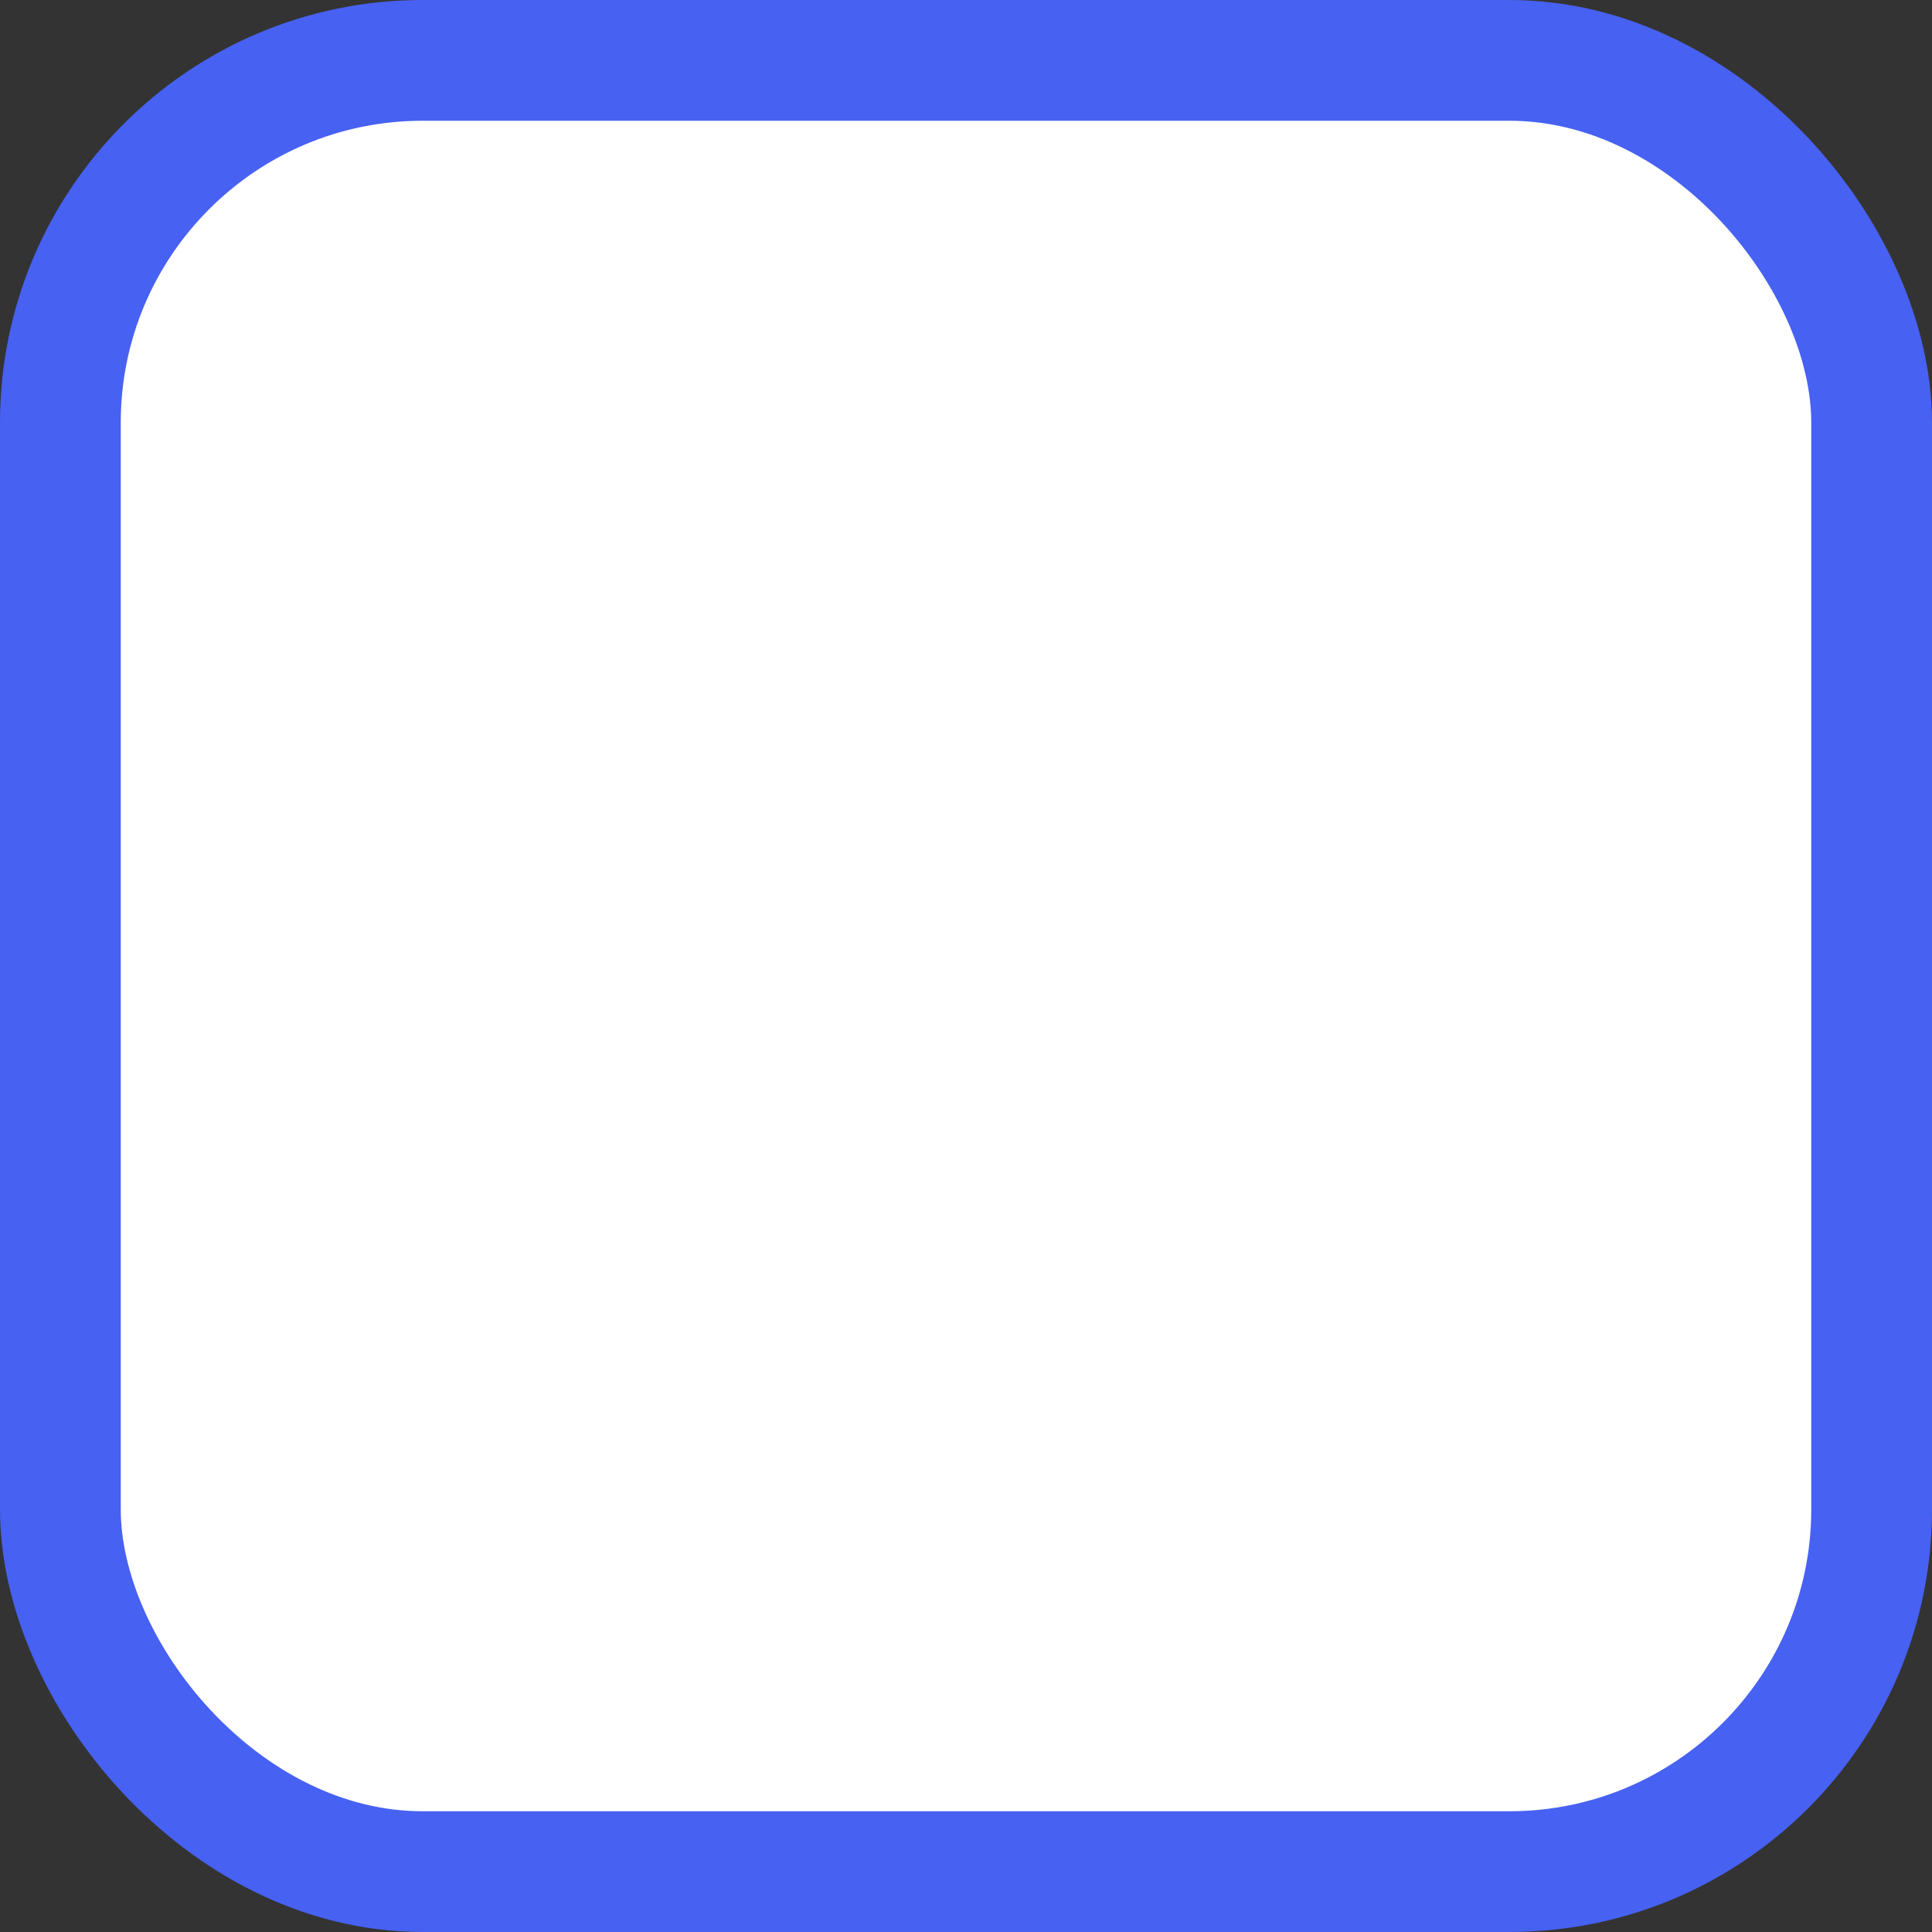 <?xml version="1.0" encoding="UTF-8"?>
<svg width="16px" height="16px" viewBox="0 0 16 16" version="1.1" xmlns="http://www.w3.org/2000/svg" xmlns:xlink="http://www.w3.org/1999/xlink">
    <rect x="0" y="0" width="16" height="16" fill="#333333" stroke="none"/>
    <title>Group Copy 2</title>
    <desc>Created with Sketch.</desc>
    <defs></defs>
    <g id="Page-1" stroke="none" stroke-width="1" fill="none" fill-rule="evenodd">
        <g id="Artboard" transform="translate(-466, -515)" fill="#FFFFFF" fill-rule="nonzero" stroke="#4761f2">
            <g id="check" transform="translate(466, 316)">
                <g id="Group-Copy-2" transform="translate(0, 199)">
                    <rect id="Rectangle-2-Copy" x="0.5" y="0.5" width="15" height="15" rx="3"></rect>
                </g>
            </g>
        </g>
    </g>
</svg>